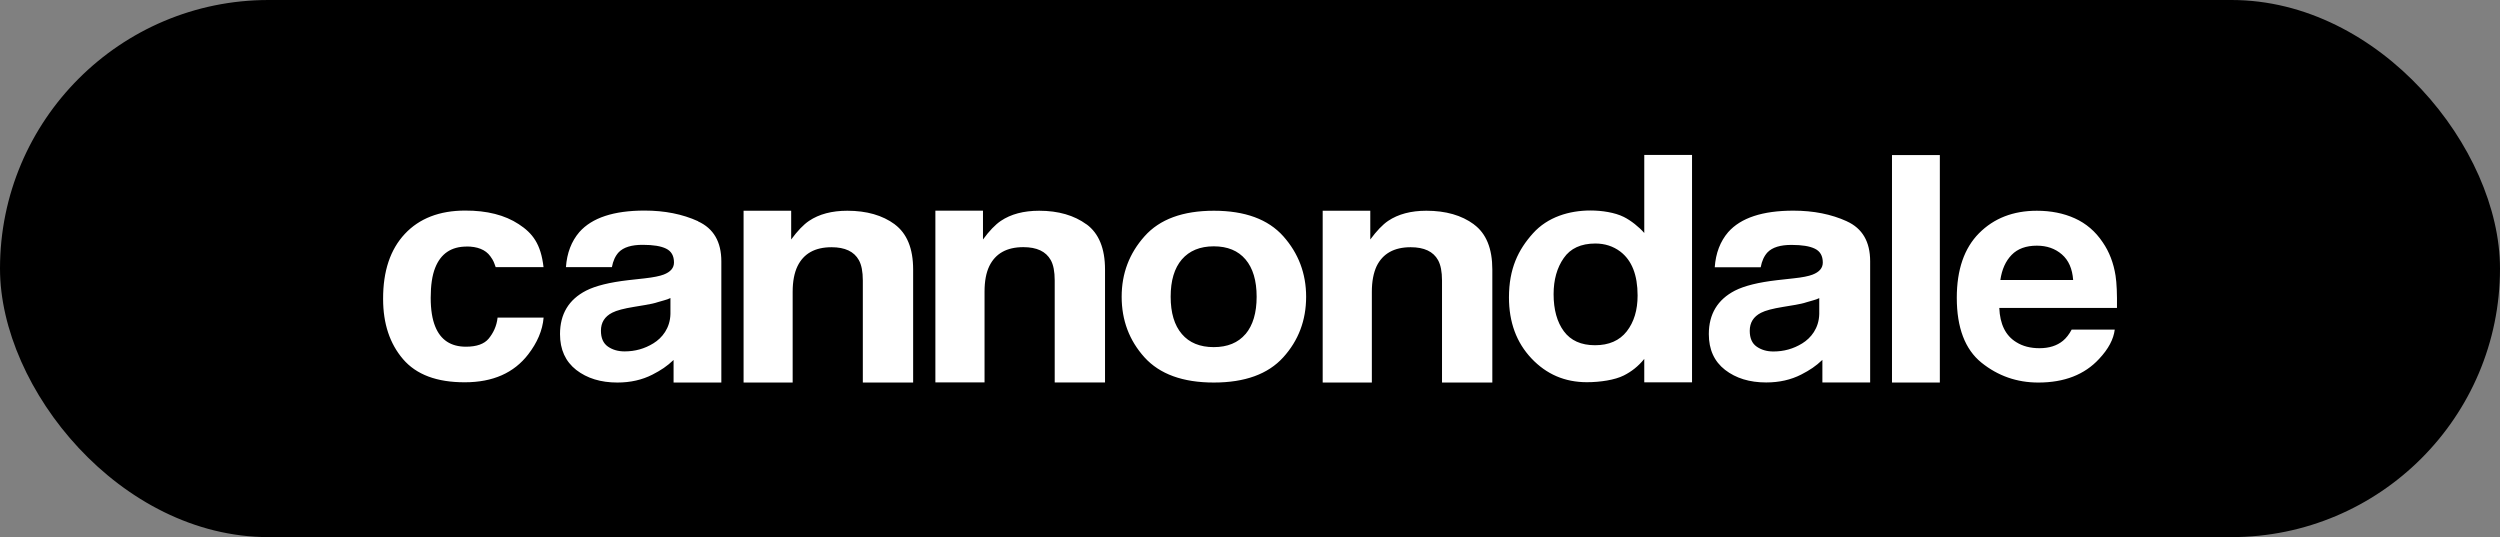 <?xml version="1.0" encoding="UTF-8"?>
<svg id="Ebene_2" data-name="Ebene 2" xmlns="http://www.w3.org/2000/svg" viewBox="0 0 303.57 65.22">
  <rect x="0" y="0" width="303.57" height="65.22" fill="#808080" stroke="none"/>
  <defs>
    <style>
      .cls-1 {
        fill: #fff;
      }
    </style>
  </defs>
  <g id="Ebene_1-2" data-name="Ebene 1">
    <rect x="0" y="0" width="303.57" height="65.22" rx="32.61" ry="32.61"/>
    <path class="cls-1" d="m197.53,40.24c-.88,1.12-2.16,1.68-3.85,1.68-1.69,0-2.95-.57-3.78-1.69-.83-1.12-1.25-2.63-1.25-4.51,0-1.74.41-3.21,1.23-4.38.81-1.18,2.1-1.77,3.84-1.77,1.14,0,2.15.32,3.02.97,1.41,1.07,2.11,2.85,2.11,5.34,0,1.78-.44,3.23-1.32,4.36h0Zm2.13-21.44v9.49c-.6-.7-1.62-1.52-2.49-1.95-1.08-.54-2.66-.78-4.04-.78-2.57,0-5.2.78-6.99,2.78-1.79,1.99-2.91,4.29-2.91,7.77,0,3.02.91,5.48,2.73,7.41,1.82,1.93,4.06,2.89,6.73,2.89,1.62,0,3.4-.27,4.49-.82.91-.46,1.74-1.09,2.48-2.01v2.85h5.8v-27.62s-5.8,0-5.8,0Zm-118.25,19.32c-.04,1.73-1.01,2.92-2.07,3.57-1.07.66-2.23.98-3.5.98-.8,0-1.47-.2-2.03-.59-.56-.4-.84-1.03-.84-1.92,0-.99.45-1.72,1.37-2.19.54-.28,1.43-.51,2.66-.71l1.32-.22c.66-.11,1.18-.22,1.55-.35.38-.13,1.16-.29,1.54-.5v1.92Zm3.35-11.26c-1.89-.86-4.05-1.29-6.49-1.29-3.74,0-6.38.87-7.92,2.61-.96,1.12-1.51,2.54-1.63,4.26h5.58c.14-.76.42-1.37.83-1.81.58-.6,1.56-.91,2.94-.9,1.24,0,2.18.15,2.81.46.64.31.96.87.96,1.68,0,.67-.42,1.15-1.25,1.47-.46.18-1.24.34-2.31.46l-1.99.22c-2.25.26-3.96.68-5.12,1.27-2.12,1.09-3.17,2.85-3.17,5.28,0,1.88.66,3.32,1.97,4.35,1.32,1.02,2.98,1.53,5,1.53,1.58,0,3-.32,4.25-.96,1.05-.54,1.76-1.01,2.57-1.78v2.74s5.8,0,5.8,0v-14.71c0-2.38-.94-4-2.83-4.86m47.18.37c-1.5-1.1-3.42-1.66-5.76-1.66-1.88,0-3.43.41-4.65,1.23-.68.46-1.41,1.22-2.17,2.26v-3.5h-5.78v20.85h5.97s0-11.02,0-11.02c0-1.26.19-2.29.58-3.1.75-1.53,2.12-2.3,4.13-2.3,1.64,0,2.74.52,3.33,1.57.32.57.48,1.39.48,2.47v12.39s6.11,0,6.11,0v-13.72c0-2.55-.75-4.38-2.24-5.48m19.3,13.32c-.9,1.06-2.19,1.59-3.86,1.59s-2.97-.53-3.87-1.59c-.91-1.06-1.36-2.58-1.36-4.53,0-1.96.45-3.47,1.36-4.53.91-1.05,2.2-1.59,3.87-1.59,1.68,0,2.96.53,3.86,1.59.9,1.06,1.35,2.57,1.35,4.53,0,1.96-.45,3.47-1.35,4.54h0Zm4.59-11.87c-1.85-2.07-4.66-3.1-8.43-3.1-3.77,0-6.58,1.03-8.42,3.1-1.85,2.07-2.78,4.51-2.78,7.34,0,2.87.93,5.32,2.77,7.36,1.85,2.04,4.66,3.06,8.42,3.06,3.77,0,6.58-1.02,8.43-3.06,1.85-2.04,2.78-4.49,2.78-7.36,0-2.82-.93-5.27-2.77-7.34m-47.18-1.45c-1.49-1.1-3.42-1.65-5.76-1.65-1.88,0-3.43.41-4.65,1.23-.68.46-1.4,1.21-2.17,2.26v-3.49s-5.78,0-5.78,0v20.86s5.96,0,5.96,0v-11.02c0-1.26.2-2.3.59-3.11.75-1.53,2.12-2.3,4.13-2.3,1.63,0,2.74.52,3.32,1.57.32.57.48,1.39.48,2.47v12.39s6.11,0,6.11,0v-13.72c0-2.56-.75-4.38-2.24-5.49m70.33,0c-1.49-1.1-3.42-1.65-5.77-1.65-1.87,0-3.42.41-4.64,1.23-.68.46-1.4,1.22-2.17,2.26v-3.49h-5.78v20.86s5.97,0,5.97,0v-11.02c0-1.26.2-2.29.58-3.11.75-1.53,2.13-2.3,4.13-2.3,1.64,0,2.75.52,3.33,1.57.32.58.48,1.4.48,2.47v12.39s6.11,0,6.11,0v-13.72c0-2.55-.74-4.38-2.24-5.48m50.77-8.42v27.62s5.81,0,5.81,0v-27.62s-5.81,0-5.81,0ZM56.64,29.93c1.31,0,2.31.37,2.9,1.19.42.58.44.75.65,1.32h5.81c-.32-2.81-1.32-4.12-3.01-5.22-1.69-1.11-3.86-1.66-6.51-1.65-3.11,0-5.56.95-7.32,2.83-1.77,1.89-2.65,4.52-2.64,7.9,0,3,.81,5.43,2.42,7.31,1.61,1.88,4.11,2.82,7.51,2.81,3.4,0,5.96-1.14,7.69-3.39,1.08-1.4,1.74-2.89,1.87-4.46h-5.59c-.11,1.05-.54,1.89-1.08,2.55-.54.65-1.46.98-2.76.98-1.82,0-3.07-.81-3.73-2.45-.36-.88-.55-2.04-.55-3.48,0-1.52.18-2.73.54-3.64.68-1.73,1.96-2.59,3.82-2.59m164.25,8.19c-.04,1.73-1.01,2.92-2.07,3.57-1.07.66-2.23.98-3.5.98-.8,0-1.47-.2-2.03-.59-.56-.39-.84-1.03-.84-1.92,0-.99.45-1.72,1.37-2.19.54-.28,1.43-.51,2.66-.71l1.32-.22c.66-.11,1.18-.22,1.55-.35.38-.13,1.16-.29,1.54-.5v1.92Zm3.35-11.26c-1.89-.86-4.05-1.29-6.49-1.29-3.74,0-6.38.87-7.92,2.61-.96,1.12-1.51,2.54-1.63,4.26h5.58c.14-.76.42-1.37.83-1.81.58-.6,1.56-.91,2.94-.9,1.24,0,2.18.15,2.81.46.64.31.96.87.96,1.68,0,.67-.42,1.15-1.25,1.47-.46.18-1.24.34-2.31.45l-1.99.22c-2.25.26-3.96.68-5.12,1.27-2.11,1.09-3.17,2.85-3.17,5.28,0,1.88.66,3.32,1.97,4.34,1.32,1.02,2.98,1.53,5,1.53,1.58,0,3-.32,4.25-.96,1.05-.54,1.76-1.01,2.57-1.78v2.74s5.8,0,5.8,0v-14.71c0-2.38-.94-4-2.84-4.86m18.65,7.12c.19-1.28.64-2.29,1.37-3.04.73-.75,1.75-1.12,3.06-1.12,1.21,0,2.22.35,3.04,1.06.82.71,1.27,1.74,1.37,3.11h-8.84Zm13.99-.51c-.24-1.54-.76-2.9-1.56-4.06-.89-1.33-2.02-2.29-3.39-2.91-1.37-.62-2.91-.92-4.61-.92-2.87,0-5.21.91-7.02,2.73-1.8,1.82-2.7,4.43-2.7,7.84,0,3.63,1,6.26,2.99,7.87,2,1.61,4.3,2.42,6.91,2.42,3.16,0,5.62-.96,7.38-2.87,1.13-1.2,1.76-2.39,1.9-3.56h-5.23c-.31.58-.66,1.03-1.06,1.36-.73.6-1.68.9-2.85.9-1.1,0-2.04-.24-2.83-.74-1.29-.79-1.97-2.18-2.05-4.15h14.29c.02-1.7-.03-3-.17-3.9"/>
  </g>
</svg>